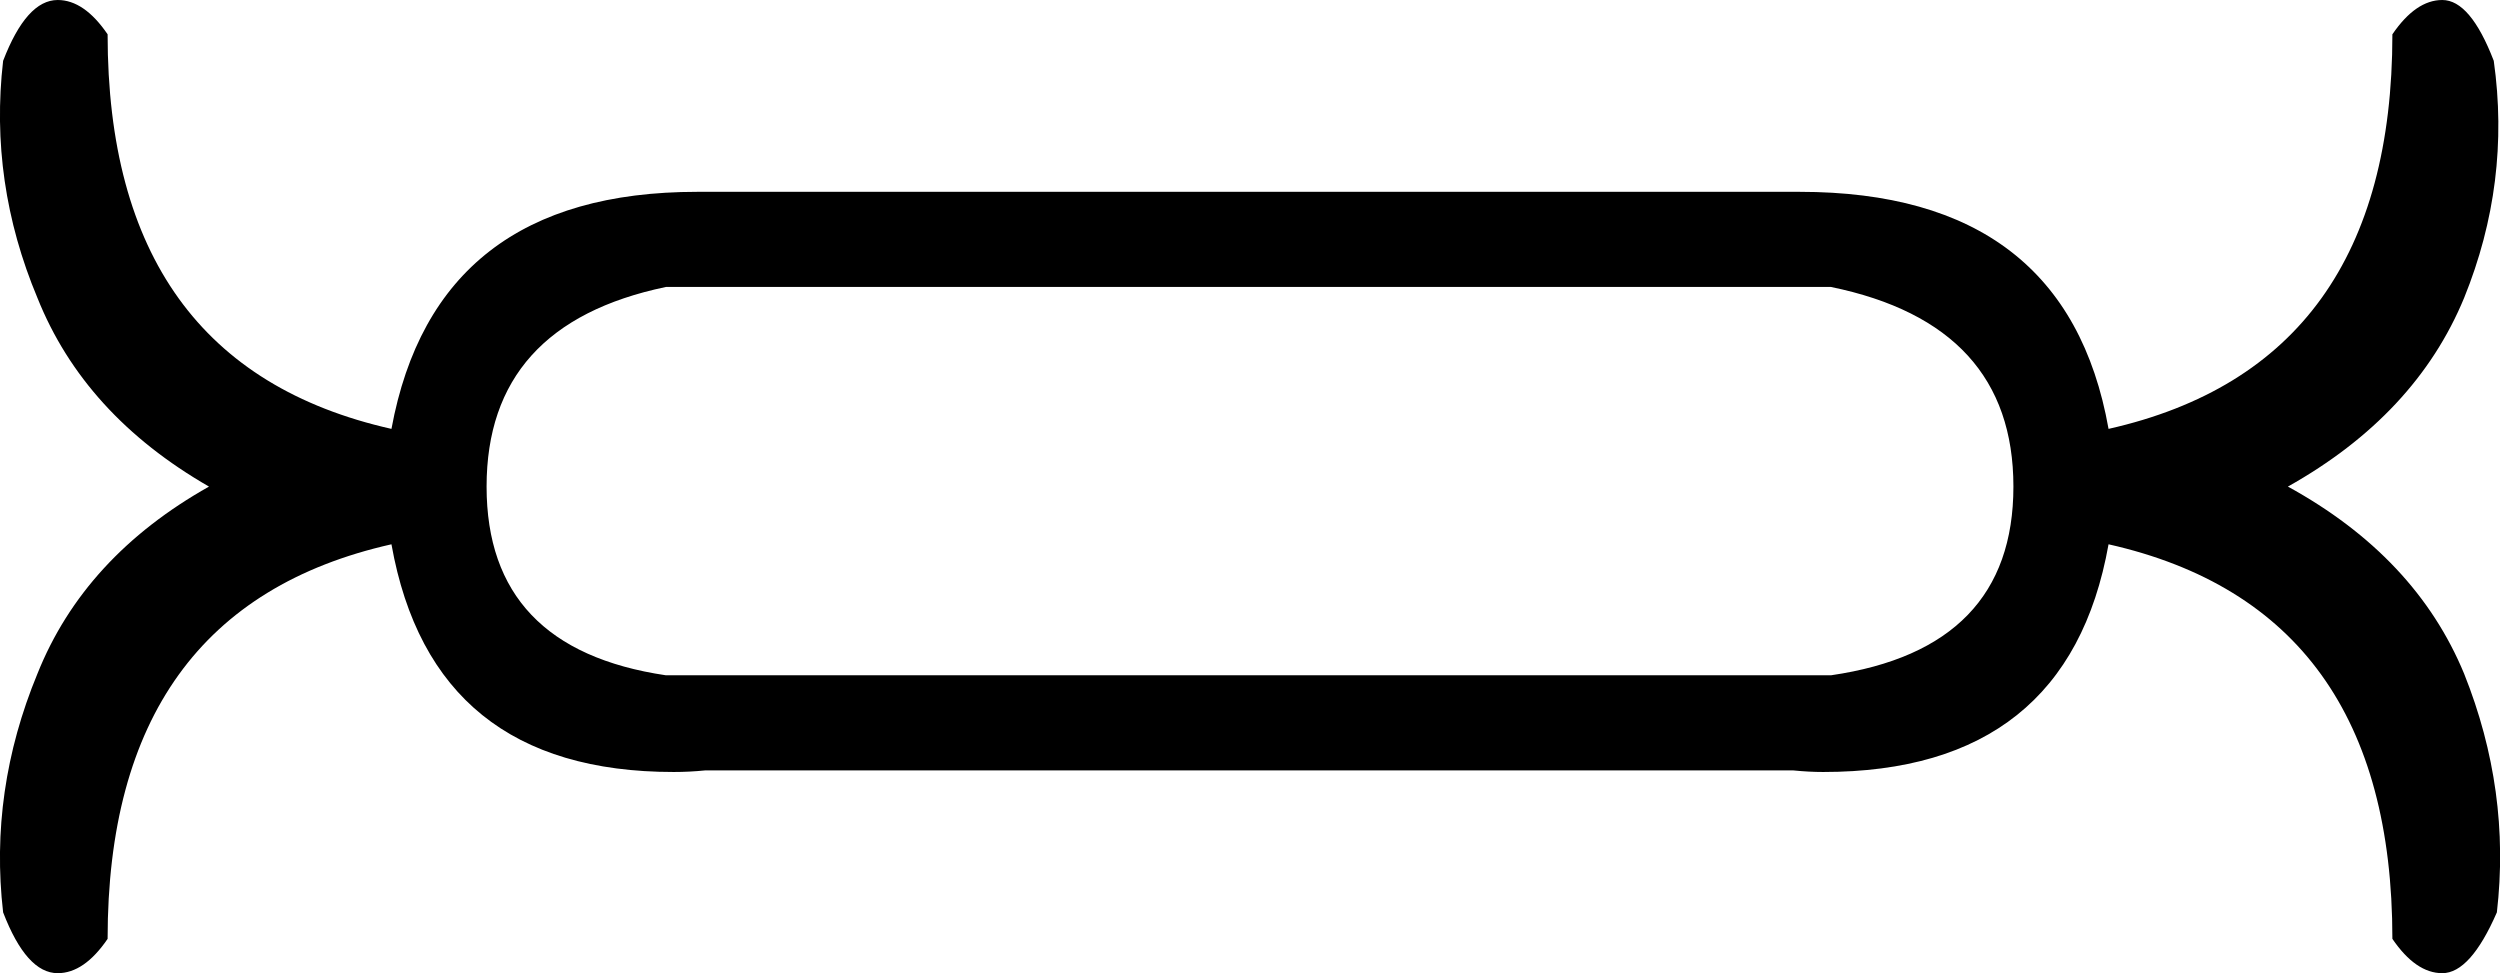 <?xml version='1.0' encoding ='UTF-8' standalone='no'?>
<svg width='16.03' height='6.24' xmlns='http://www.w3.org/2000/svg' xmlns:xlink='http://www.w3.org/1999/xlink'  version='1.1' >
<path style='fill:black; stroke:none' d=' M 11.74 1.84  Q 12.91 2.08 12.91 3.12  Q 12.91 4.16 11.74 4.33  L 4.27 4.33  Q 3.12 4.16 3.12 3.12  Q 3.12 2.08 4.27 1.84  Z  M 0.37 0  Q 0.17 0 0.02 0.39  Q -0.07 1.17 0.24 1.91  Q 0.54 2.66 1.34 3.12  Q 0.54 3.57 0.24 4.32  Q -0.07 5.07 0.02 5.85  Q 0.17 6.24 0.37 6.24  Q 0.54 6.24 0.69 6.02  Q 0.69 3.9 2.51 3.49  Q 2.77 4.95 4.32 4.95  Q 4.42 4.95 4.52 4.94  L 11.5 4.94  Q 11.6 4.95 11.69 4.95  Q 13.26 4.95 13.52 3.49  Q 15.34 3.9 15.34 6.02  Q 15.49 6.24 15.66 6.24  Q 15.84 6.24 16.01 5.85  Q 16.1 5.07 15.8 4.32  Q 15.49 3.57 14.67 3.12  Q 15.49 2.66 15.8 1.91  Q 16.1 1.17 15.99 0.39  Q 15.84 0 15.66 0  Q 15.49 0 15.34 0.22  Q 15.34 2.34 13.52 2.75  Q 13.25 1.23 11.54 1.23  Q 11.52 1.23 11.5 1.23  L 4.52 1.23  Q 4.5 1.23 4.47 1.23  Q 2.79 1.23 2.51 2.75  Q 0.69 2.34 0.69 0.22  Q 0.54 0 0.37 0  Z '/></svg>
